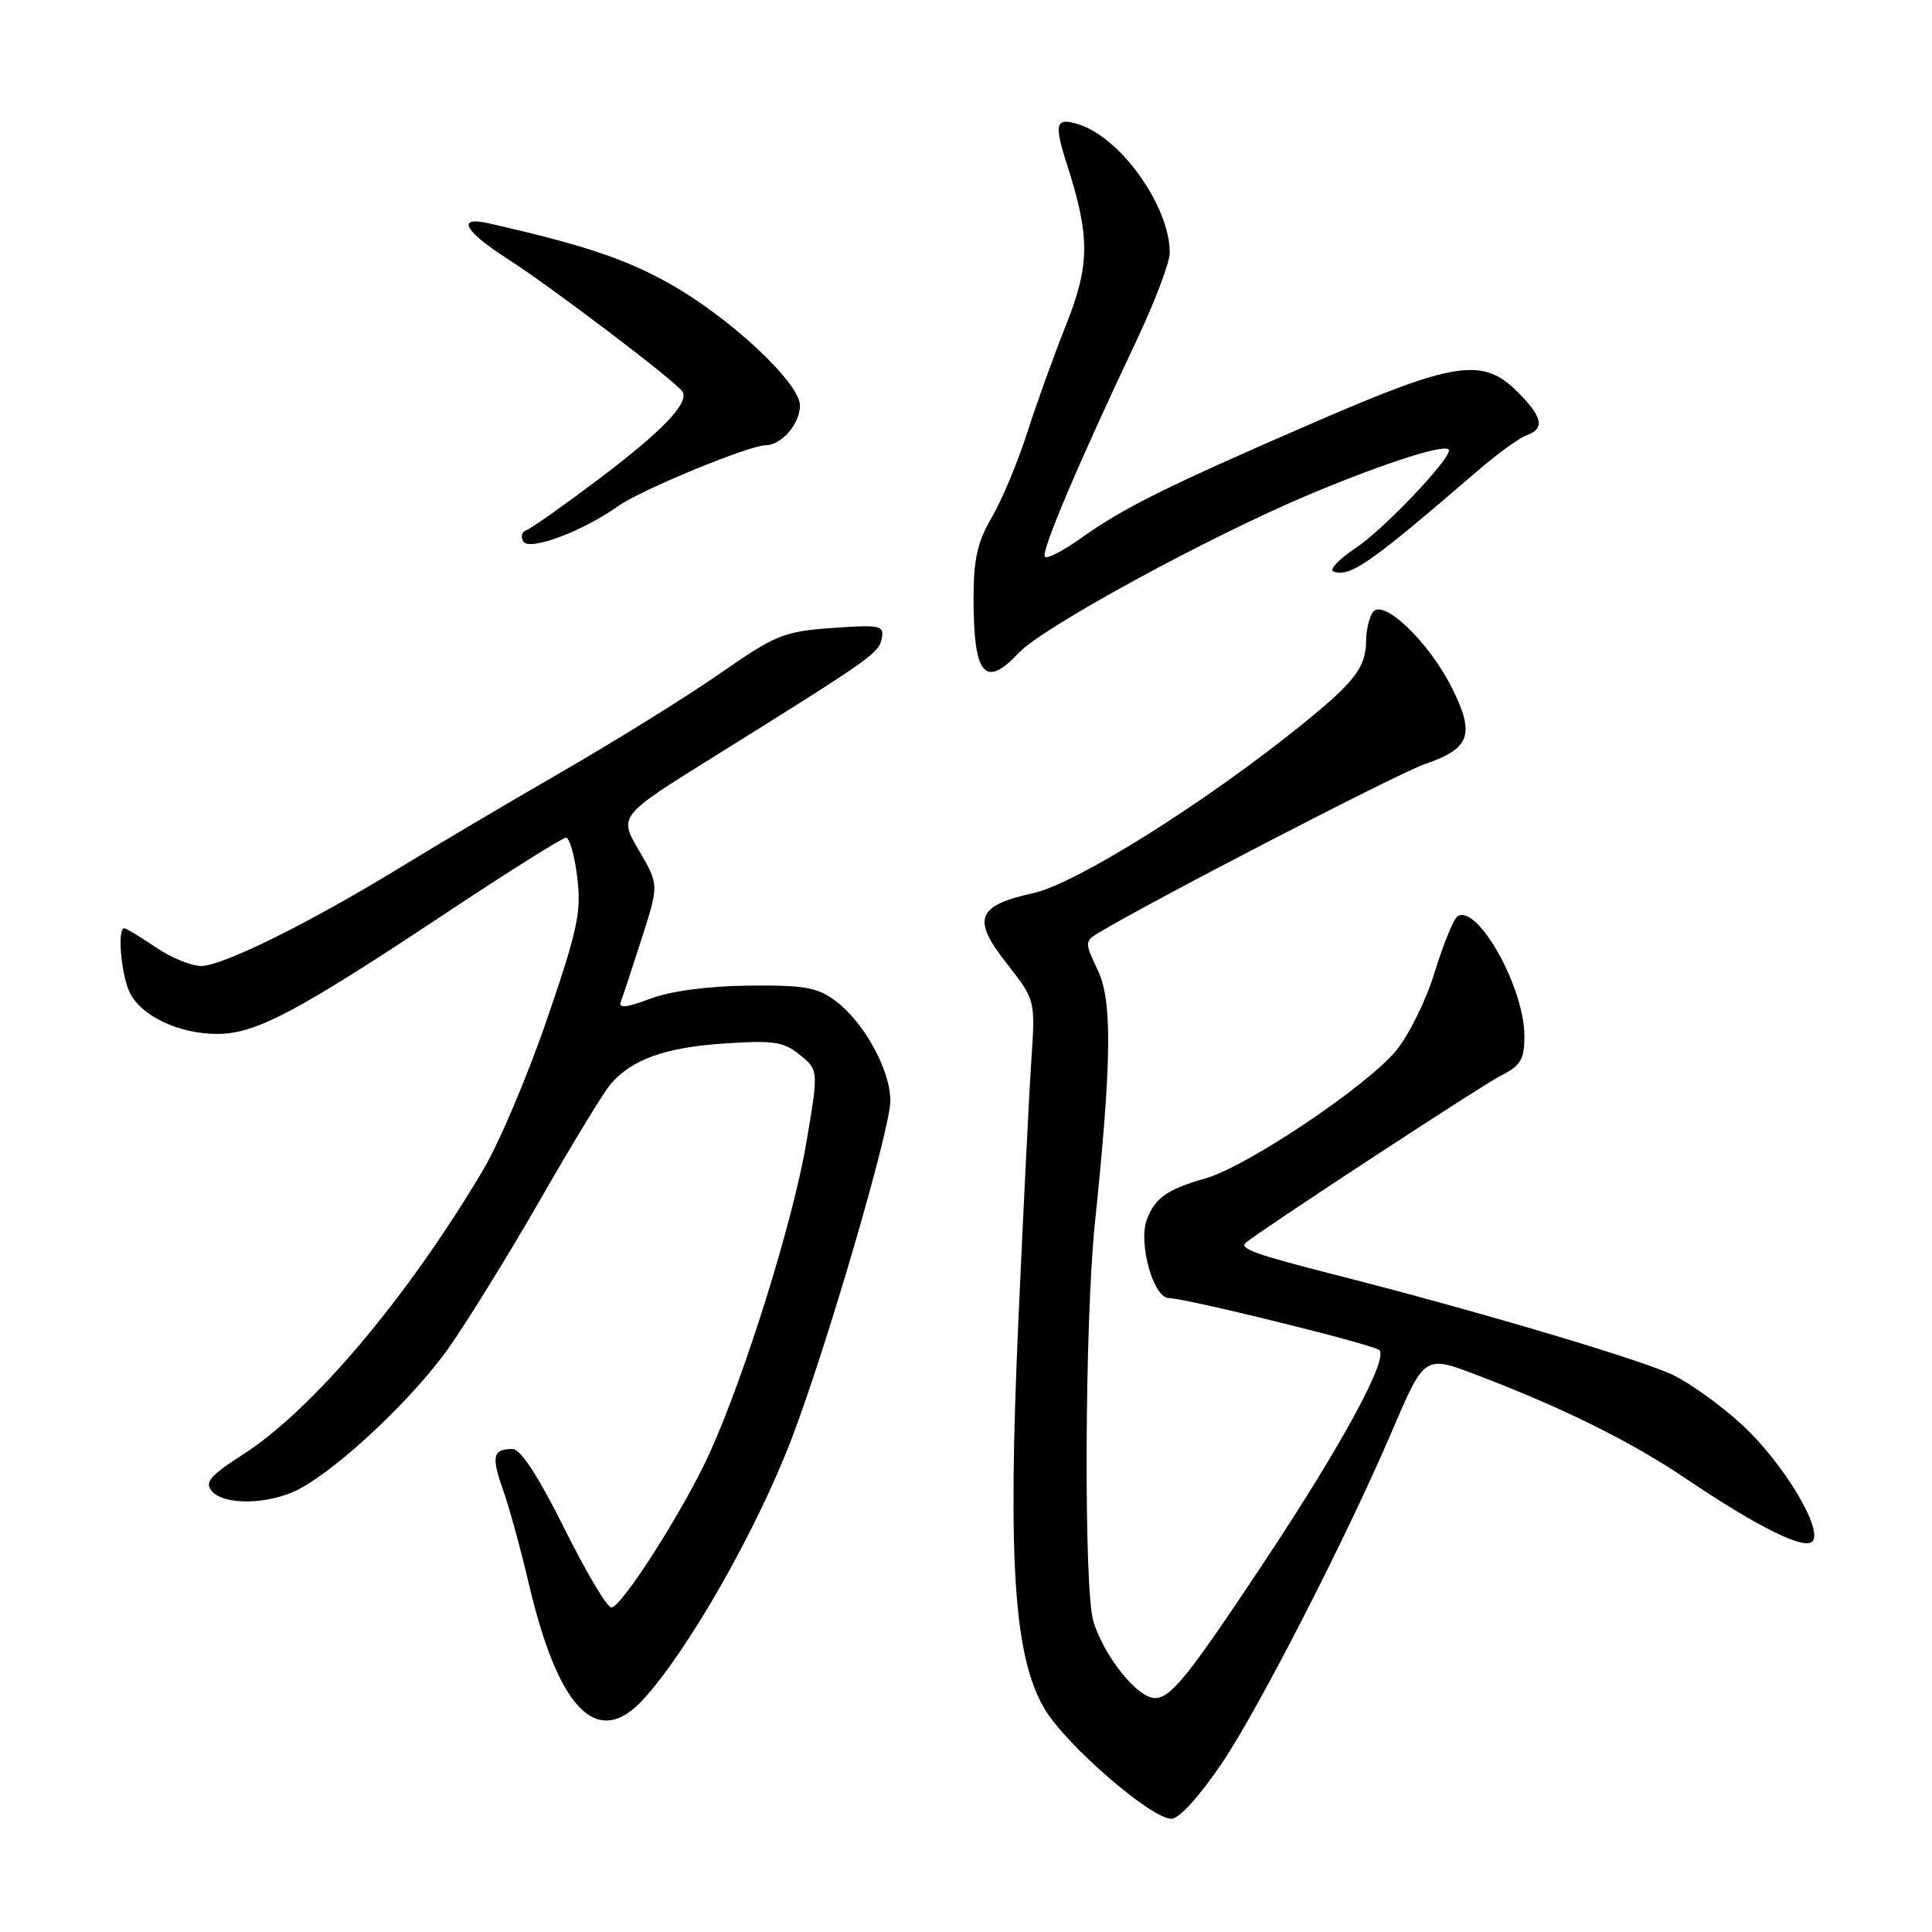 <?xml version="1.0" encoding="UTF-8" standalone="no"?>
<!DOCTYPE svg PUBLIC "-//W3C//DTD SVG 1.1//EN" "http://www.w3.org/Graphics/SVG/1.1/DTD/svg11.dtd" >
<svg xmlns="http://www.w3.org/2000/svg" xmlns:xlink="http://www.w3.org/1999/xlink" version="1.1" viewBox="0 0 256 256">
 <g >
 <path fill="currentColor"
d=" M 161.97 233.54 C 166.77 226.42 178.36 203.82 184.29 190.00 C 188.83 179.39 188.65 179.50 196.14 182.37 C 207.34 186.66 216.18 191.06 223.43 195.95 C 232.89 202.32 239.02 205.38 240.14 204.26 C 241.66 202.74 236.28 193.81 230.83 188.79 C 228.02 186.20 223.87 183.22 221.61 182.16 C 217.17 180.07 195.44 173.63 177.12 168.97 C 166.29 166.21 164.14 165.44 165.08 164.66 C 167.20 162.90 196.26 143.87 198.75 142.60 C 201.54 141.18 202.00 140.42 201.99 137.22 C 201.97 130.84 195.79 119.78 193.14 121.41 C 192.62 121.73 191.27 125.04 190.13 128.75 C 189.00 132.46 186.69 137.17 184.99 139.22 C 181.04 143.98 165.25 154.56 159.74 156.14 C 154.66 157.59 153.06 158.71 151.97 161.58 C 150.79 164.68 152.83 172.00 154.87 172.00 C 157.02 172.01 181.02 177.91 182.70 178.85 C 184.20 179.69 177.99 191.19 167.49 207.00 C 157.47 222.10 155.14 225.00 153.04 225.00 C 150.73 225.00 146.33 219.54 144.88 214.85 C 143.59 210.68 143.72 175.15 145.08 162.09 C 147.31 140.56 147.40 132.64 145.47 128.57 C 143.72 124.89 143.72 124.73 145.53 123.63 C 152.41 119.46 185.28 102.45 188.77 101.26 C 194.81 99.19 195.48 97.35 192.40 91.17 C 189.32 85.00 183.16 79.14 181.88 81.16 C 181.41 81.90 181.02 83.54 181.02 84.82 C 180.99 88.46 179.57 90.32 172.29 96.19 C 159.62 106.41 142.60 117.08 136.96 118.33 C 129.40 120.01 128.74 121.74 133.40 127.67 C 137.19 132.50 137.19 132.50 136.66 140.50 C 136.36 144.90 135.59 160.52 134.93 175.20 C 133.52 207.05 134.36 219.52 138.39 226.40 C 141.18 231.16 152.52 241.00 155.22 241.00 C 156.24 241.00 158.97 237.99 161.97 233.54 Z  M 85.17 225.25 C 91.12 218.80 100.20 202.89 104.88 190.68 C 109.51 178.60 118.00 149.55 117.98 145.83 C 117.96 141.74 114.46 135.40 110.67 132.59 C 108.29 130.82 106.51 130.52 99.17 130.60 C 93.78 130.66 88.85 131.32 86.15 132.34 C 83.02 133.52 81.93 133.63 82.26 132.74 C 82.52 132.06 83.77 128.29 85.03 124.36 C 87.32 117.22 87.32 117.22 84.65 112.67 C 81.99 108.12 81.99 108.12 94.52 100.31 C 115.46 87.26 116.46 86.55 116.84 84.60 C 117.17 82.86 116.66 82.76 110.28 83.21 C 103.86 83.67 102.78 84.11 95.43 89.22 C 91.07 92.26 81.65 98.11 74.50 102.24 C 67.35 106.37 57.67 112.09 53.00 114.96 C 41.15 122.22 29.49 128.00 26.66 128.00 C 25.35 128.00 22.62 126.88 20.60 125.50 C 18.57 124.12 16.71 123.00 16.46 123.00 C 15.54 123.00 16.03 128.97 17.14 131.40 C 18.58 134.57 23.64 137.00 28.80 137.00 C 33.86 137.00 39.28 134.14 58.82 121.17 C 67.24 115.58 74.52 111.00 75.00 111.00 C 75.47 111.00 76.14 113.36 76.49 116.25 C 77.05 120.83 76.54 123.23 72.50 135.00 C 69.96 142.43 66.15 151.43 64.03 155.00 C 54.00 171.91 41.44 186.80 32.19 192.73 C 27.83 195.53 27.09 196.40 28.06 197.57 C 29.69 199.53 35.86 199.37 39.75 197.25 C 45.12 194.34 54.69 185.30 59.38 178.71 C 61.81 175.29 67.29 166.43 71.56 159.00 C 75.82 151.57 80.03 144.67 80.91 143.65 C 83.71 140.38 88.12 138.80 95.90 138.27 C 102.51 137.83 103.82 138.02 105.99 139.78 C 108.48 141.81 108.48 141.81 106.80 151.65 C 105.04 161.93 98.71 182.21 94.05 192.50 C 90.68 199.94 82.37 213.00 81.00 213.00 C 80.44 213.00 77.64 208.28 74.77 202.50 C 71.38 195.70 68.98 192.00 67.94 192.00 C 65.31 192.00 65.08 192.96 66.63 197.34 C 67.45 199.63 68.99 205.24 70.06 209.81 C 73.98 226.53 79.13 231.79 85.17 225.25 Z  M 134.99 86.51 C 138.20 83.09 160.29 71.06 173.57 65.49 C 183.80 61.20 192.00 58.61 192.00 59.68 C 192.00 61.05 183.22 70.25 179.66 72.60 C 177.39 74.11 176.06 75.52 176.71 75.74 C 178.95 76.48 181.51 74.69 195.76 62.41 C 198.37 60.16 201.29 58.04 202.25 57.69 C 204.74 56.80 204.43 55.27 201.08 51.92 C 196.47 47.32 192.81 47.87 174.07 56.00 C 154.63 64.43 148.83 67.31 143.25 71.30 C 140.92 72.97 138.75 74.09 138.45 73.78 C 137.88 73.21 142.87 61.43 150.58 45.16 C 153.01 40.02 155.00 34.77 155.00 33.49 C 155.00 27.36 148.55 18.26 142.93 16.48 C 139.88 15.51 139.63 16.34 141.35 21.69 C 144.46 31.37 144.44 35.05 141.24 43.10 C 139.62 47.17 137.29 53.63 136.07 57.46 C 134.84 61.29 132.75 66.28 131.42 68.55 C 129.52 71.78 129.00 74.10 129.00 79.26 C 129.00 89.49 130.49 91.30 134.99 86.51 Z  M 81.93 67.05 C 84.94 64.91 99.27 59.00 101.45 59.00 C 103.54 59.00 106.00 56.15 106.00 53.74 C 106.00 50.73 96.67 42.03 88.62 37.53 C 82.81 34.28 77.22 32.42 64.75 29.59 C 60.41 28.60 61.50 30.62 67.31 34.34 C 73.03 38.00 89.64 50.60 90.43 51.89 C 91.35 53.38 87.80 57.10 79.34 63.48 C 74.67 67.00 70.35 70.05 69.75 70.25 C 69.14 70.45 68.96 71.13 69.35 71.76 C 70.15 73.05 77.24 70.39 81.93 67.05 Z "/>
</g>
</svg>